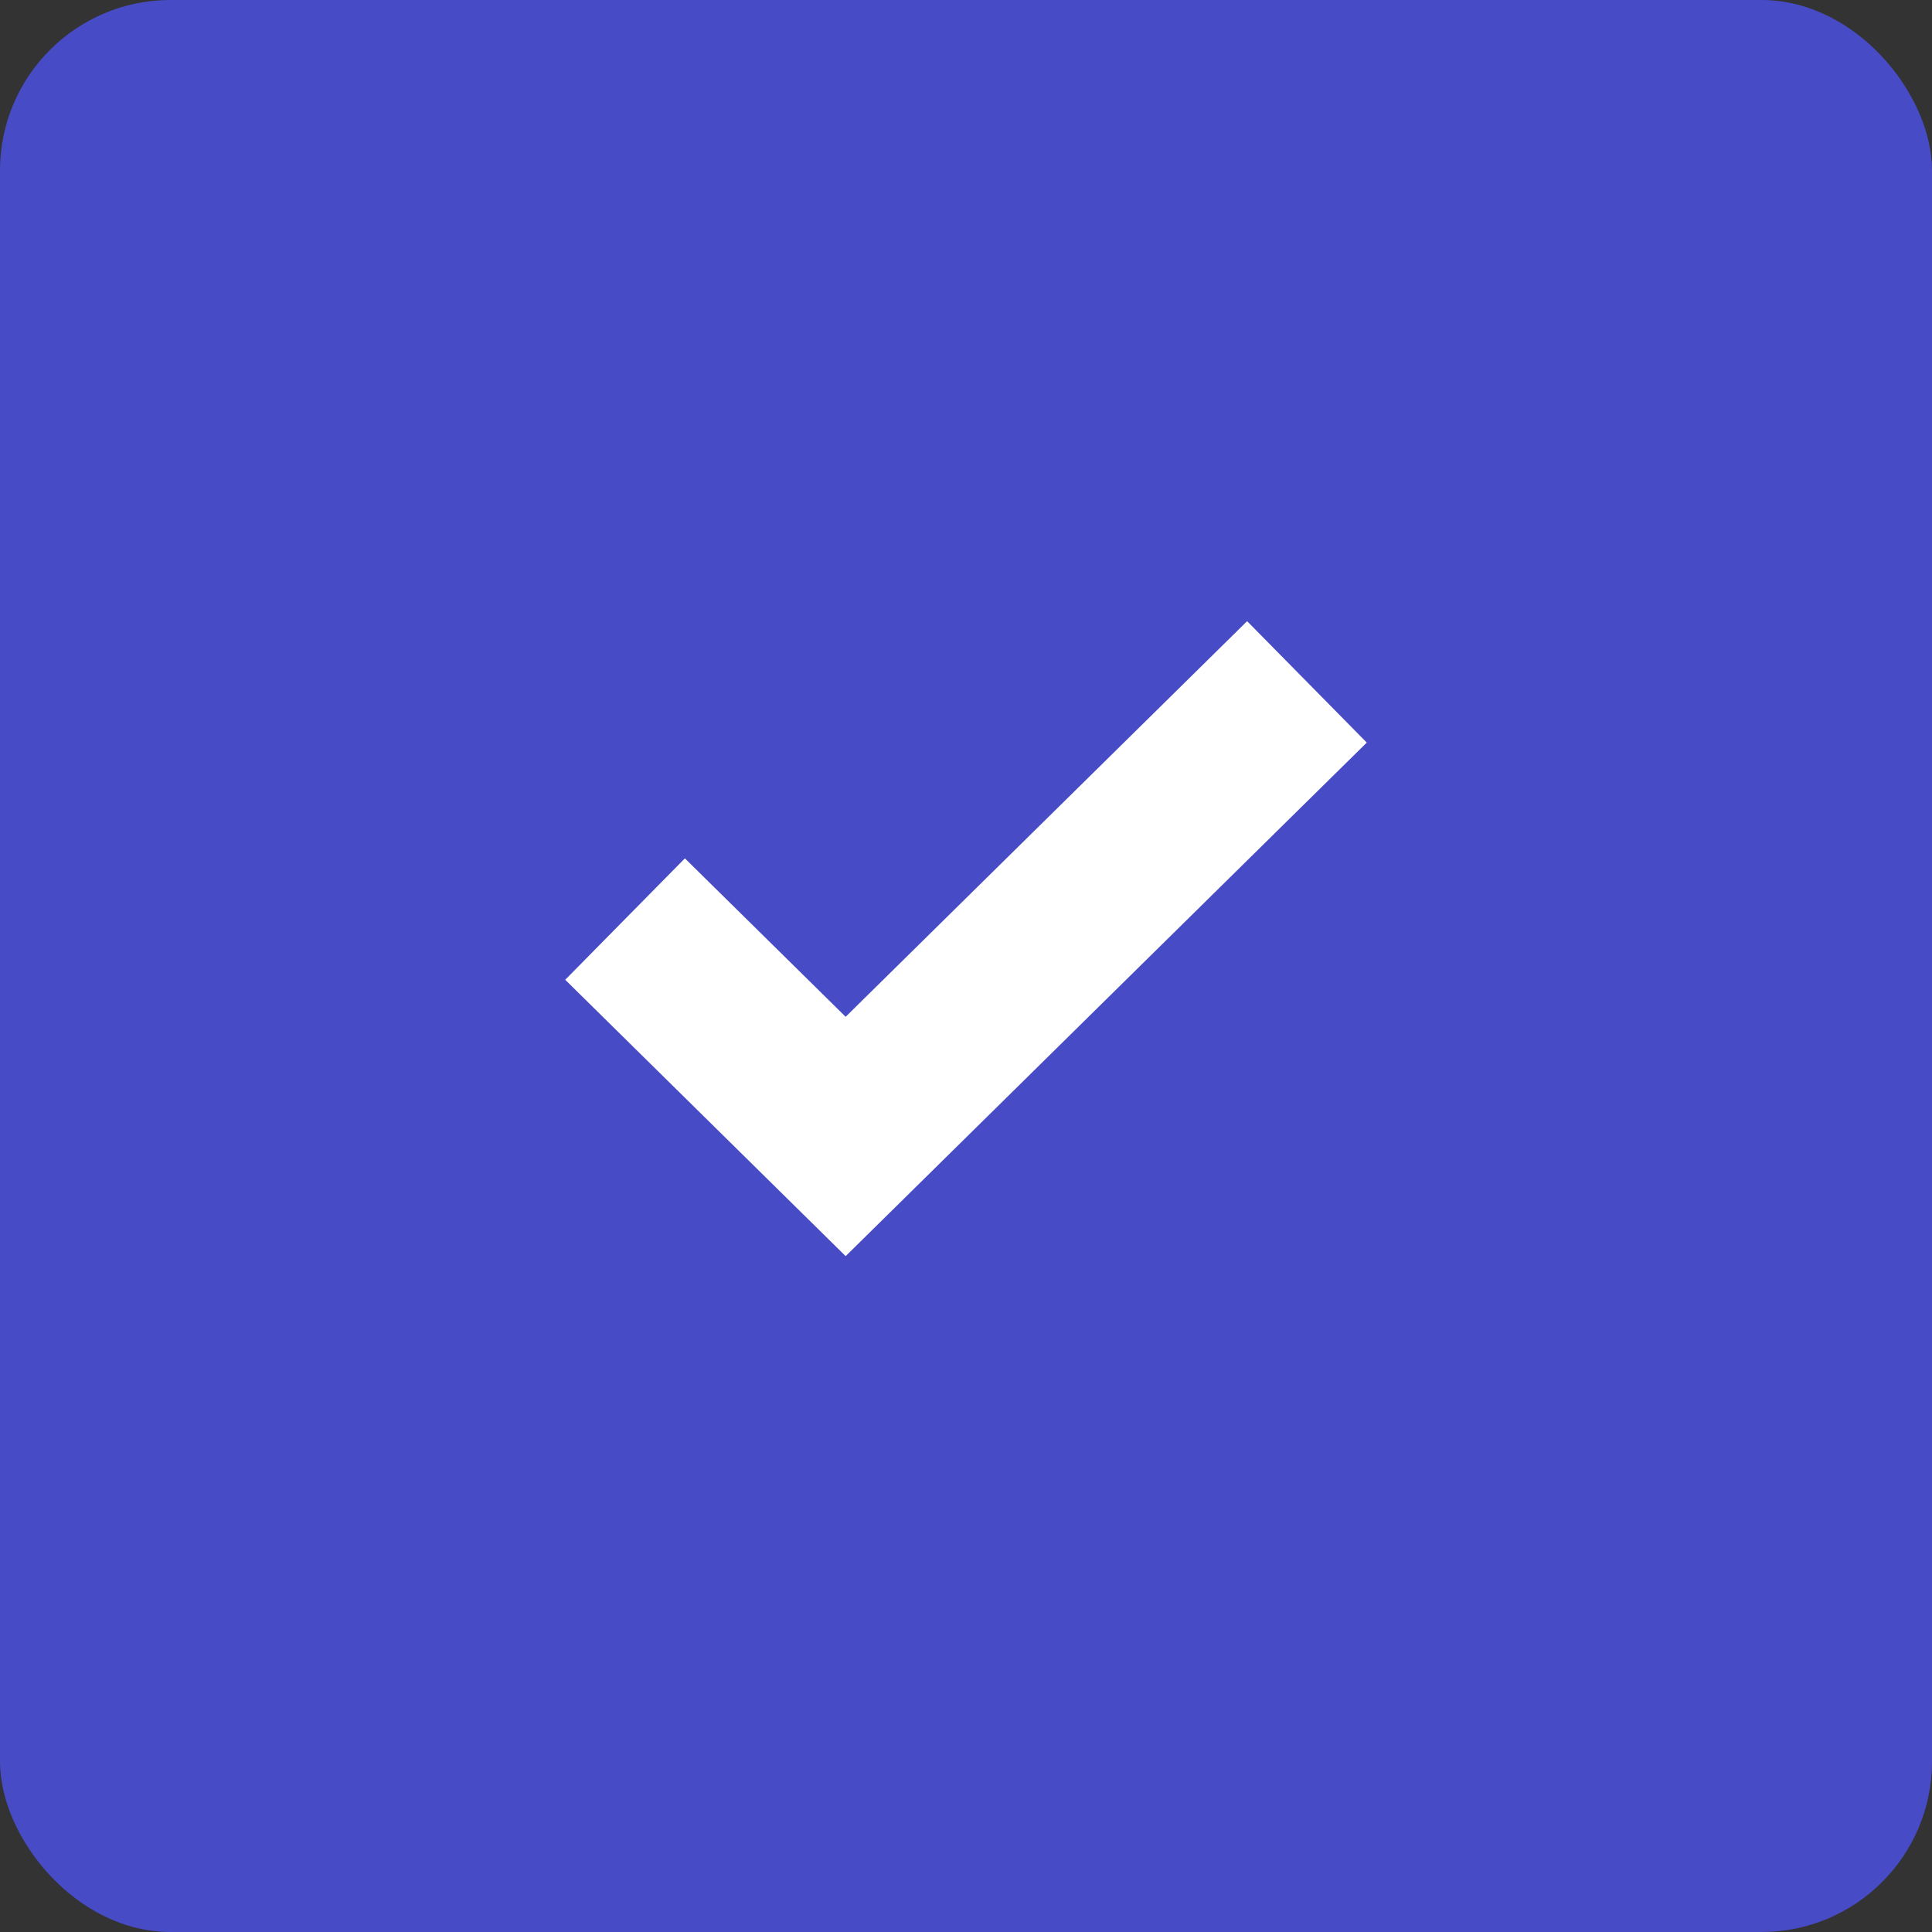 <svg width="34" height="34" viewBox="0 0 34 34" fill="none" xmlns="http://www.w3.org/2000/svg">
<rect x="0" y="0" width="34" height="34" fill="#333333" stroke="none"/>
<rect width="34" height="34" rx="3" fill="#474BC6"/>
<path d="M11 16.174L14.882 20L23 12" stroke="white" stroke-width="3"/>
</svg>
